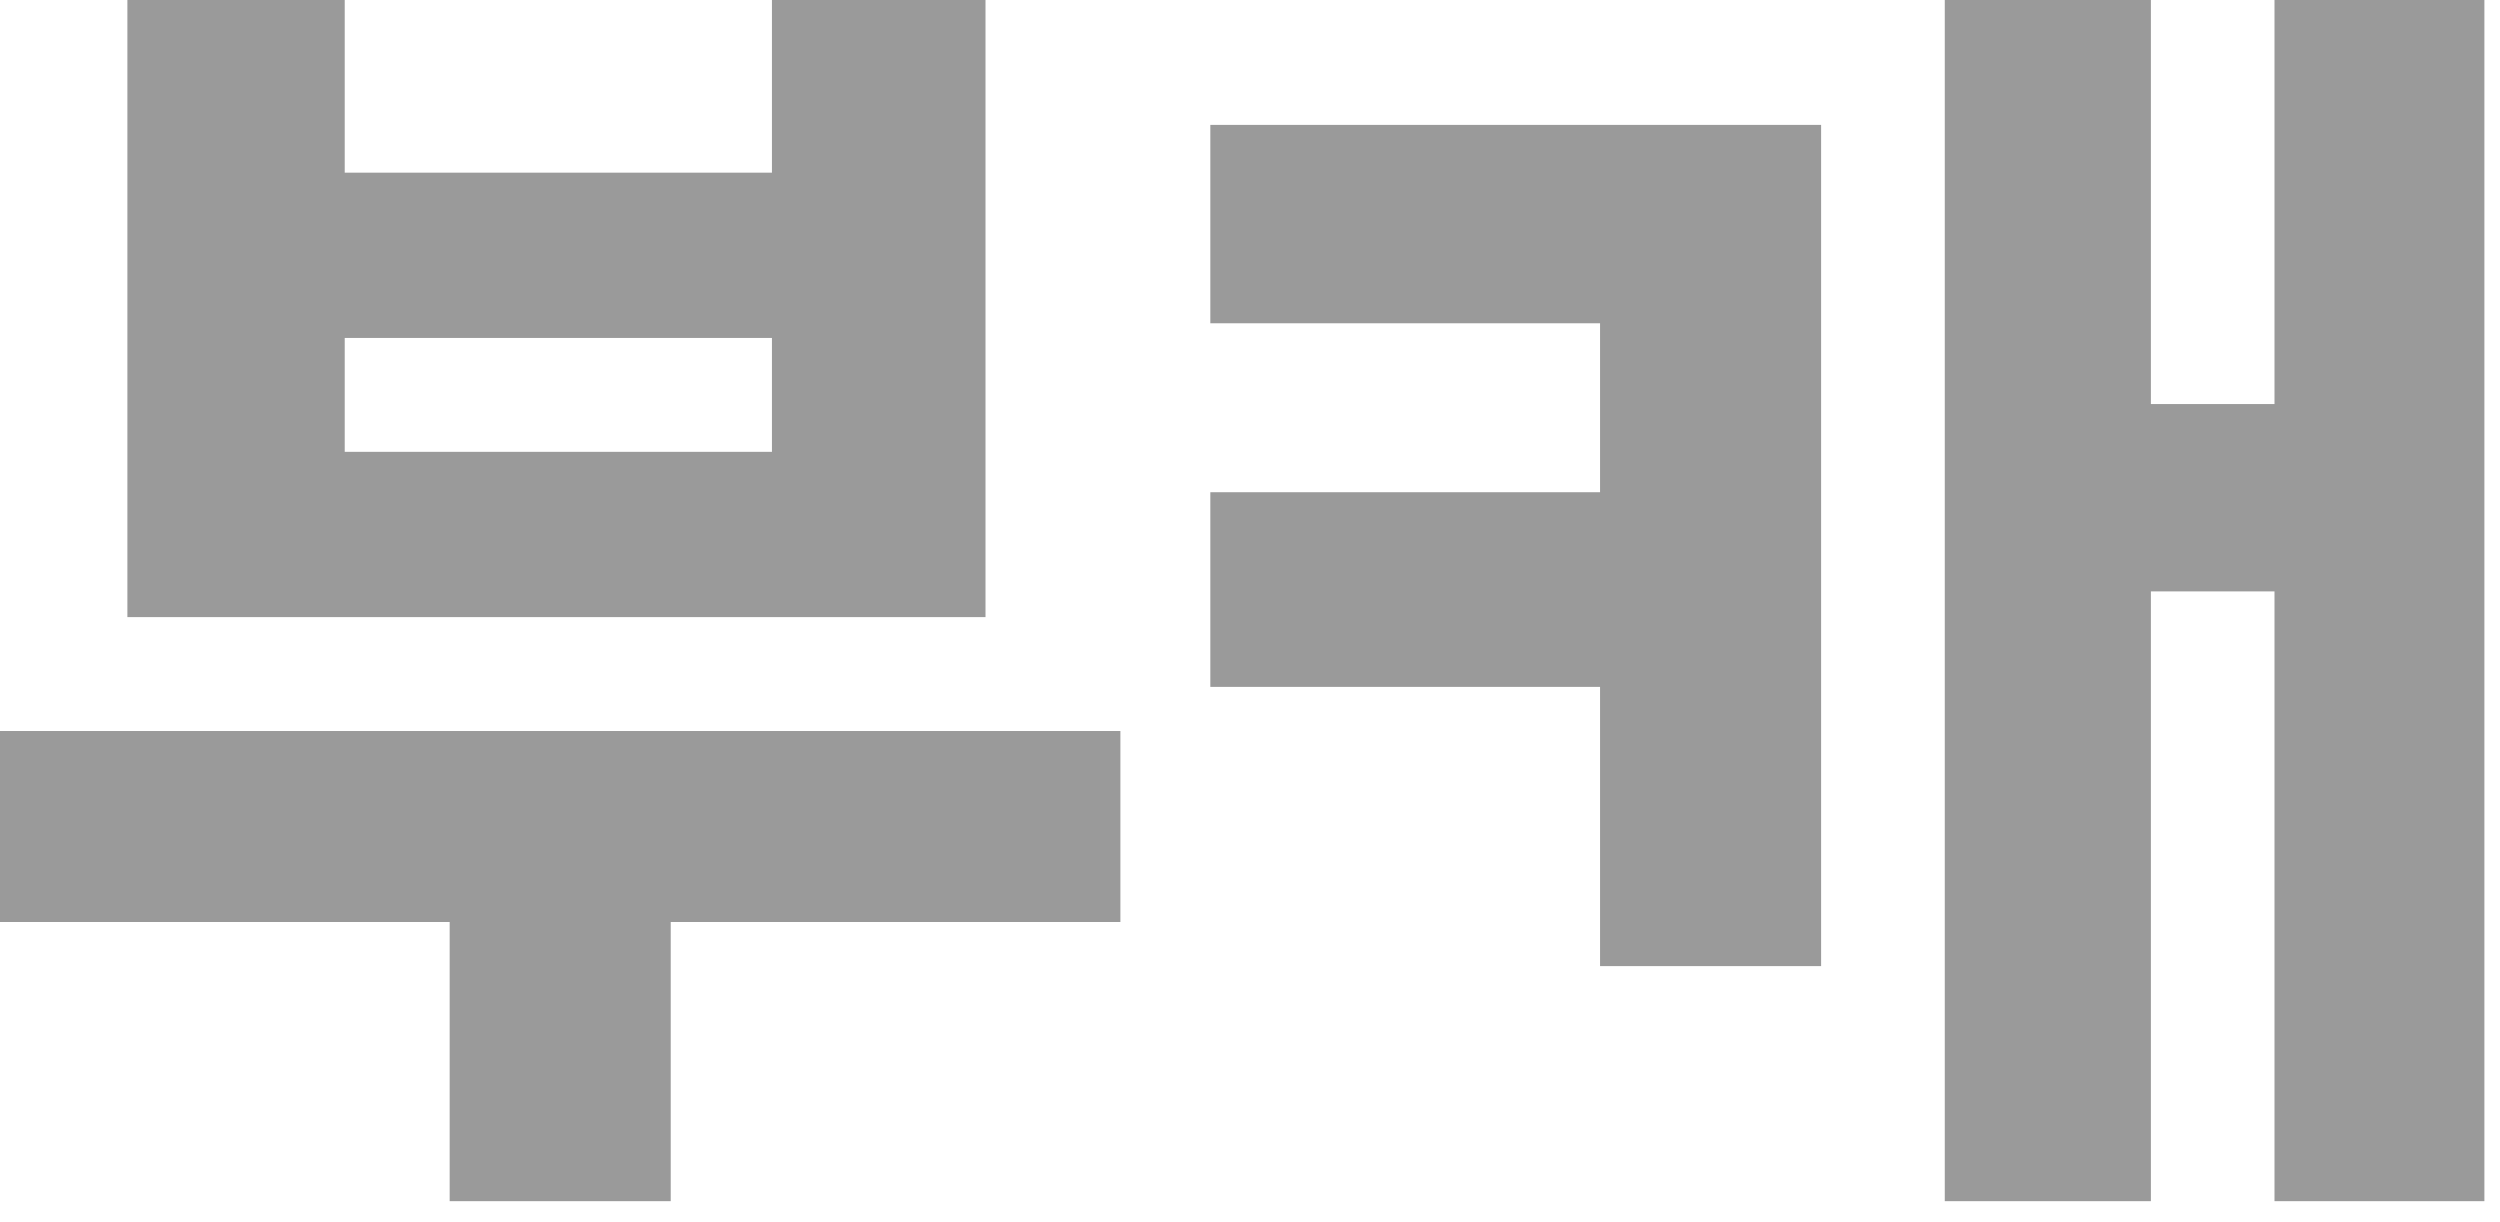 <svg width="45" height="22" viewBox="0 0 45 22" fill="none" xmlns="http://www.w3.org/2000/svg">
<path d="M20.167 13.158V16.596H12.073V21.621H8.094V16.596H0V13.158H20.167ZM6.205 0V3.108H13.895V0H17.739V11.108H2.293V0H6.205ZM6.205 6.083V8.133H13.895V6.083H6.205Z" fill="#9A9A9A"/>
<path d="M32.78 17.39H28.801V12.364H21.786V8.86H28.801V5.819H21.786V2.248H32.78V17.39ZM40.941 10.645H38.716V21.621H35.006V0H38.716V7.273H40.941V0H44.719V21.621H40.941V10.645Z" fill="#9A9A9A"/>
</svg>
